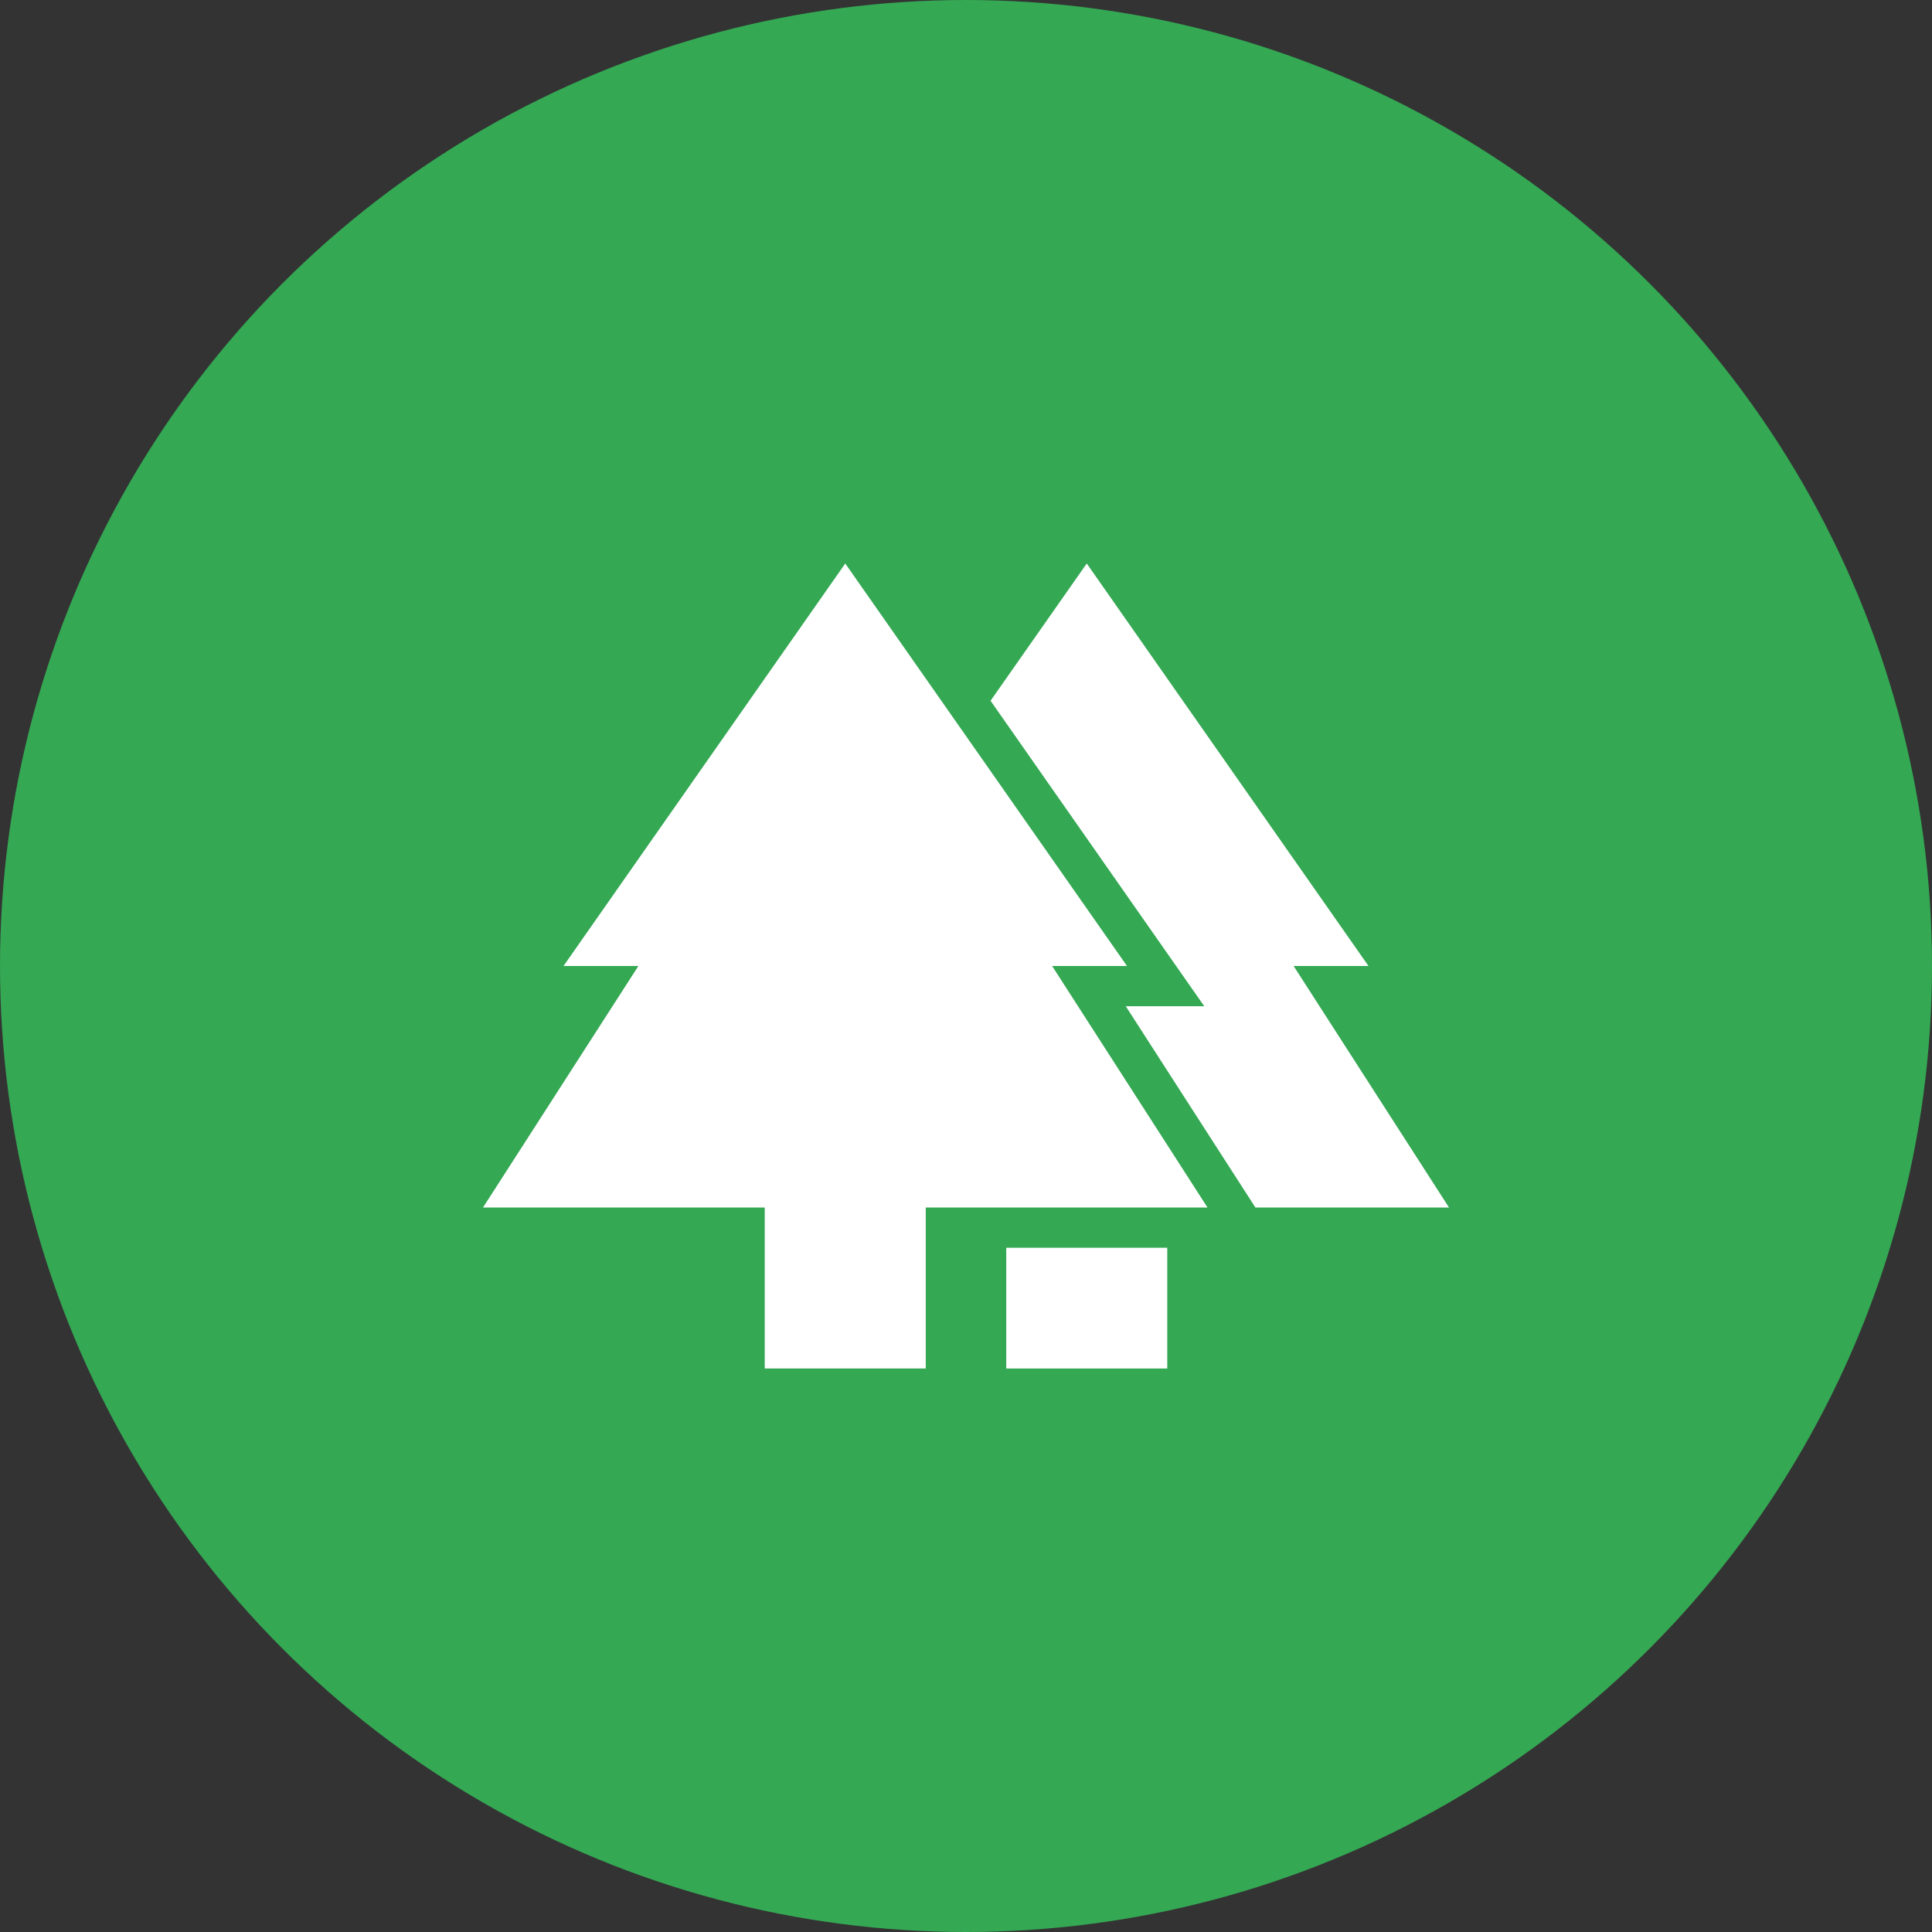 <svg width="48" height="48" viewBox="0 0 48 48" fill="none" xmlns="http://www.w3.org/2000/svg">
<rect x="0" y="0" width="48" height="48" fill="#333333" stroke="none"/>
<circle cx="24" cy="24" r="24" fill="#34A853"/>
<path d="M28 24L21 14L14 24H15.86L12 30H19V34H23V30H30L26.14 24H28Z" fill="white"/>
<path d="M32.14 24H34L27 14L24.61 17.41L29.92 25H27.97L31.19 30H36L32.14 24Z" fill="white"/>
<path d="M29 31H25V34H29V31Z" fill="white"/>
</svg>
